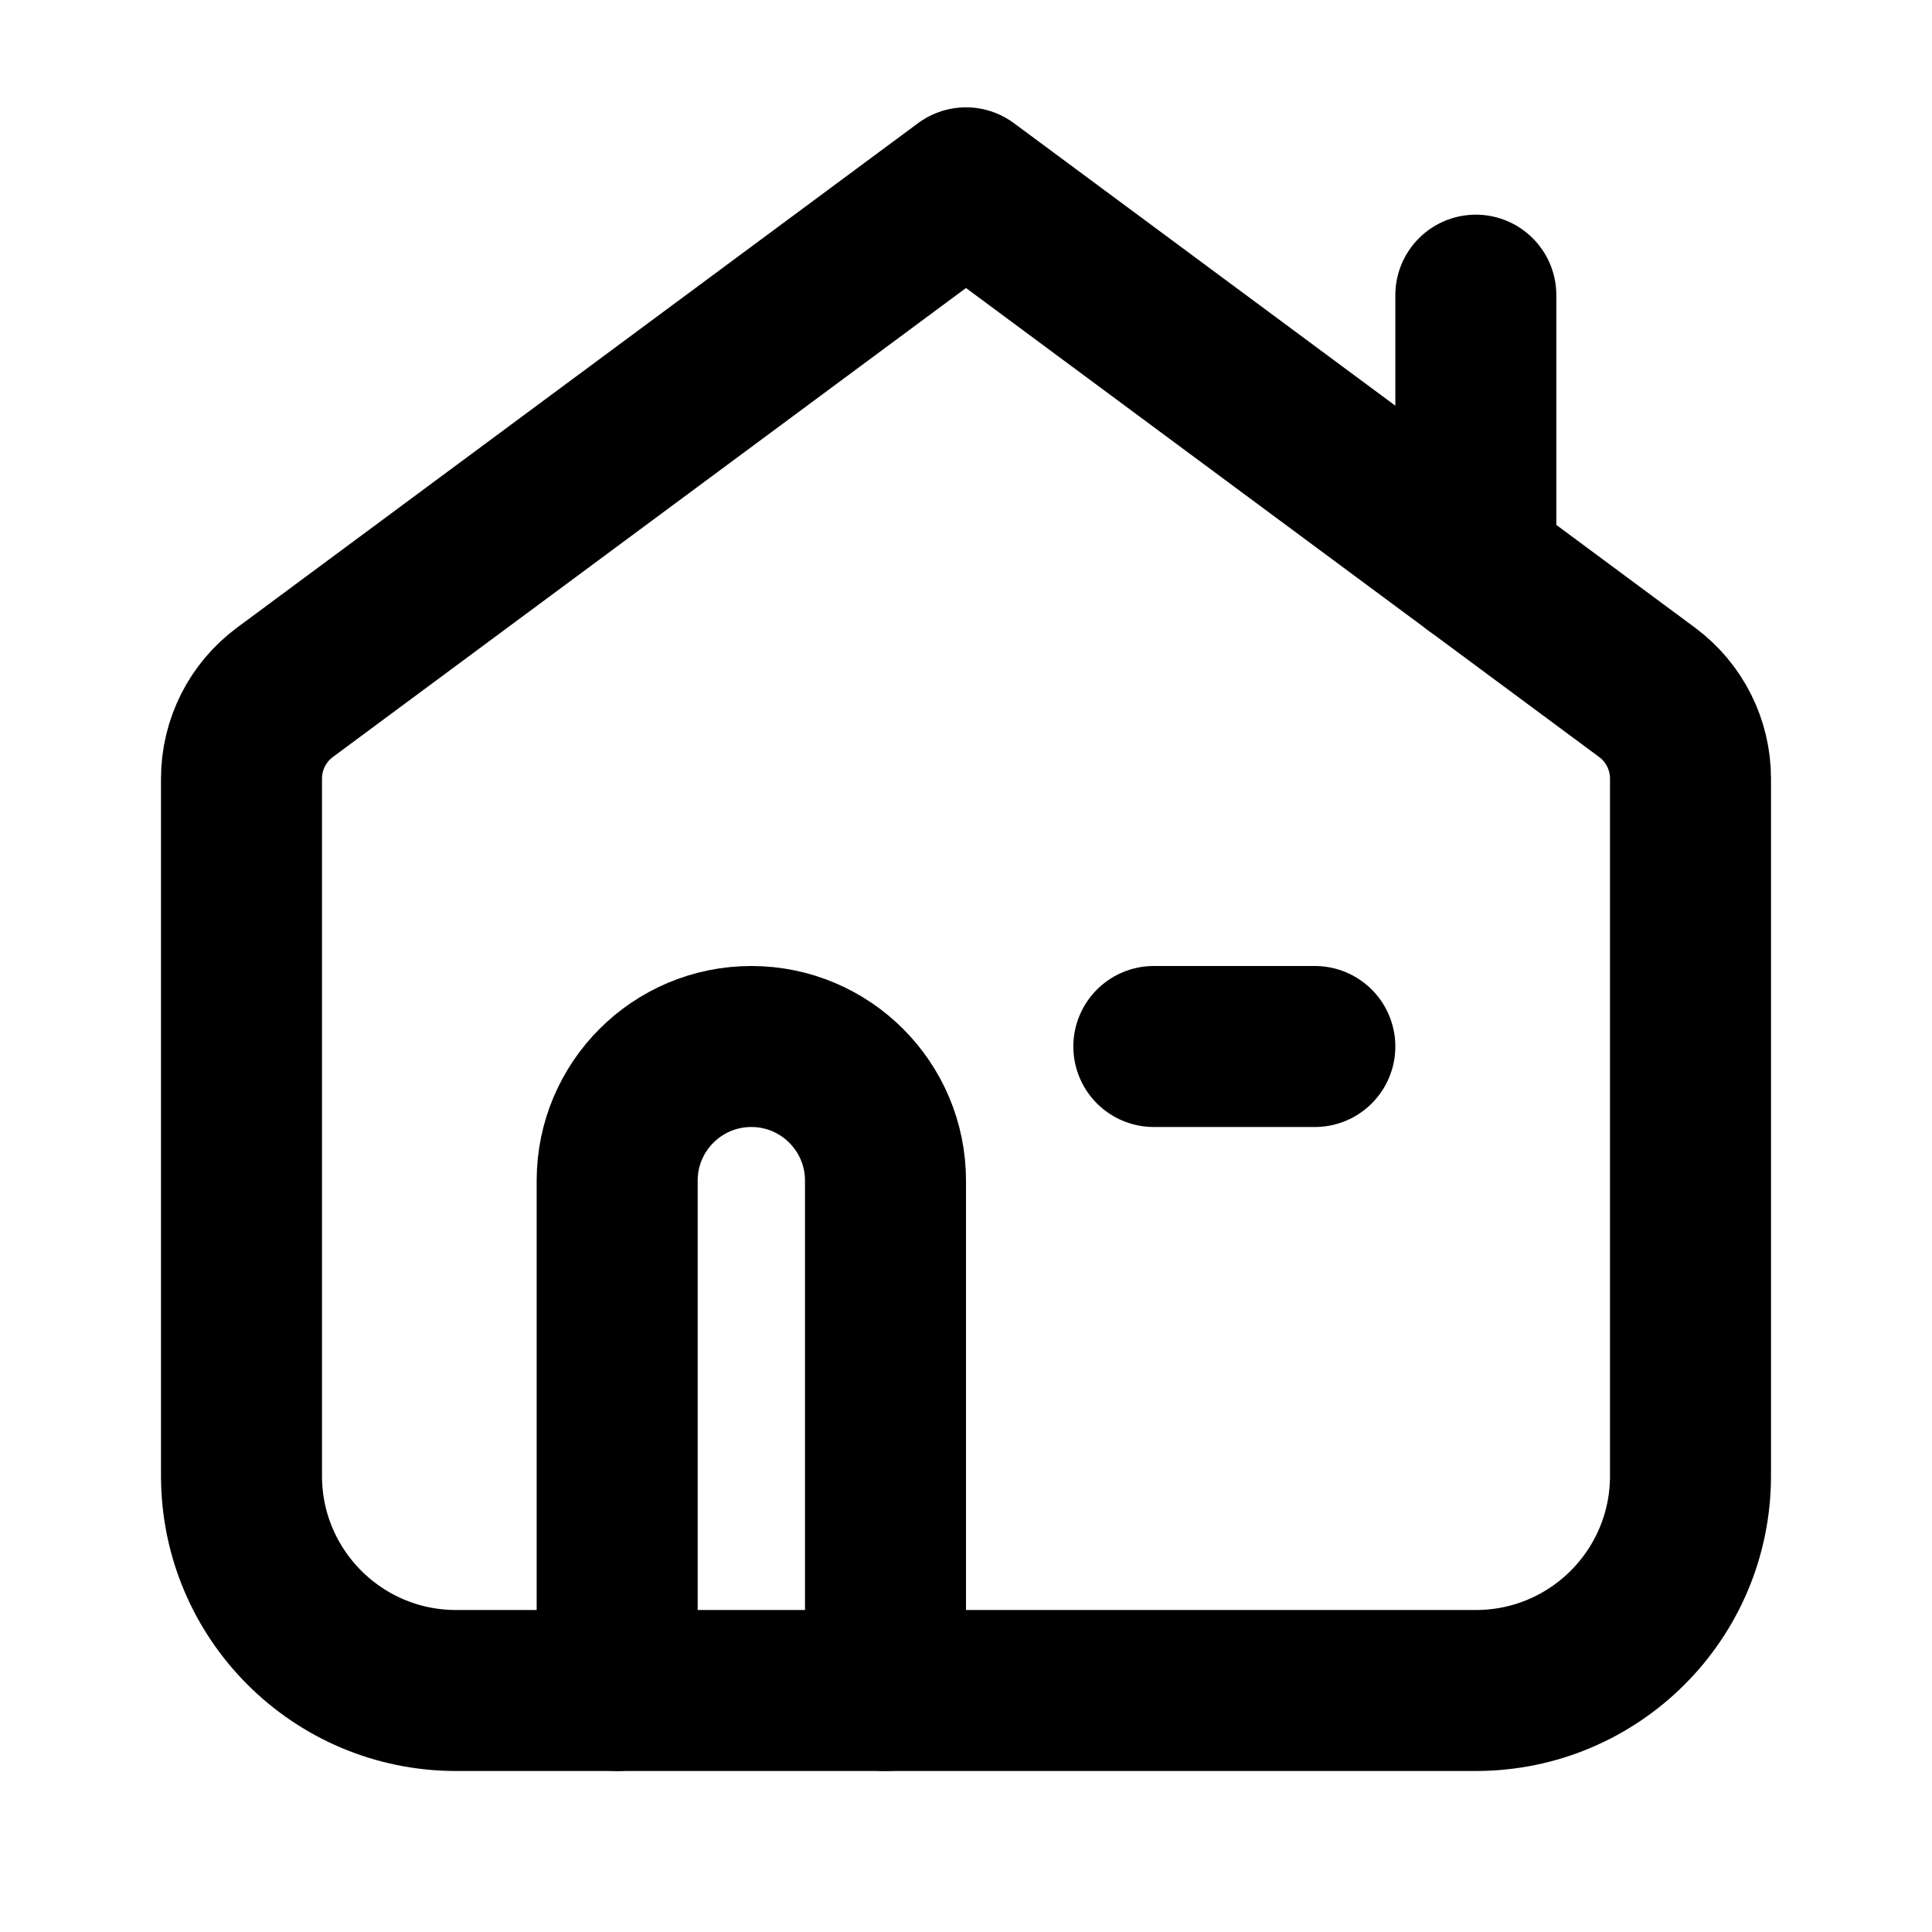 <svg xmlns="http://www.w3.org/2000/svg" viewBox="0 0 18 18"><title>house 5</title><g fill="none" stroke="currentColor" class="nc-icon-wrapper"><path d="M5.75,15.75v-4.75c0-.69,.56-1.25,1.25-1.25h0c.69,0,1.25,.56,1.25,1.25v4.75" stroke-linecap="round" stroke-linejoin="round" stroke-width="1.5"></path><line x1="10.75" y1="9.75" x2="12.25" y2="9.75" stroke-linecap="round" stroke-linejoin="round" stroke-width="1.5"></line><path d="M2.655,6.45L9,1.75l6.345,4.7c.255,.189,.405,.487,.405,.804v6.496c0,1.105-.895,2-2,2H4.25c-1.105,0-2-.895-2-2V7.254c0-.317,.15-.615,.405-.804Z" stroke-linecap="round" stroke-linejoin="round" stroke-width="1.5"></path><line x1="13.75" y1="2.75" x2="13.75" y2="5.269" stroke-linecap="round" stroke-linejoin="round" stroke-width="1.5"></line></g></svg>
